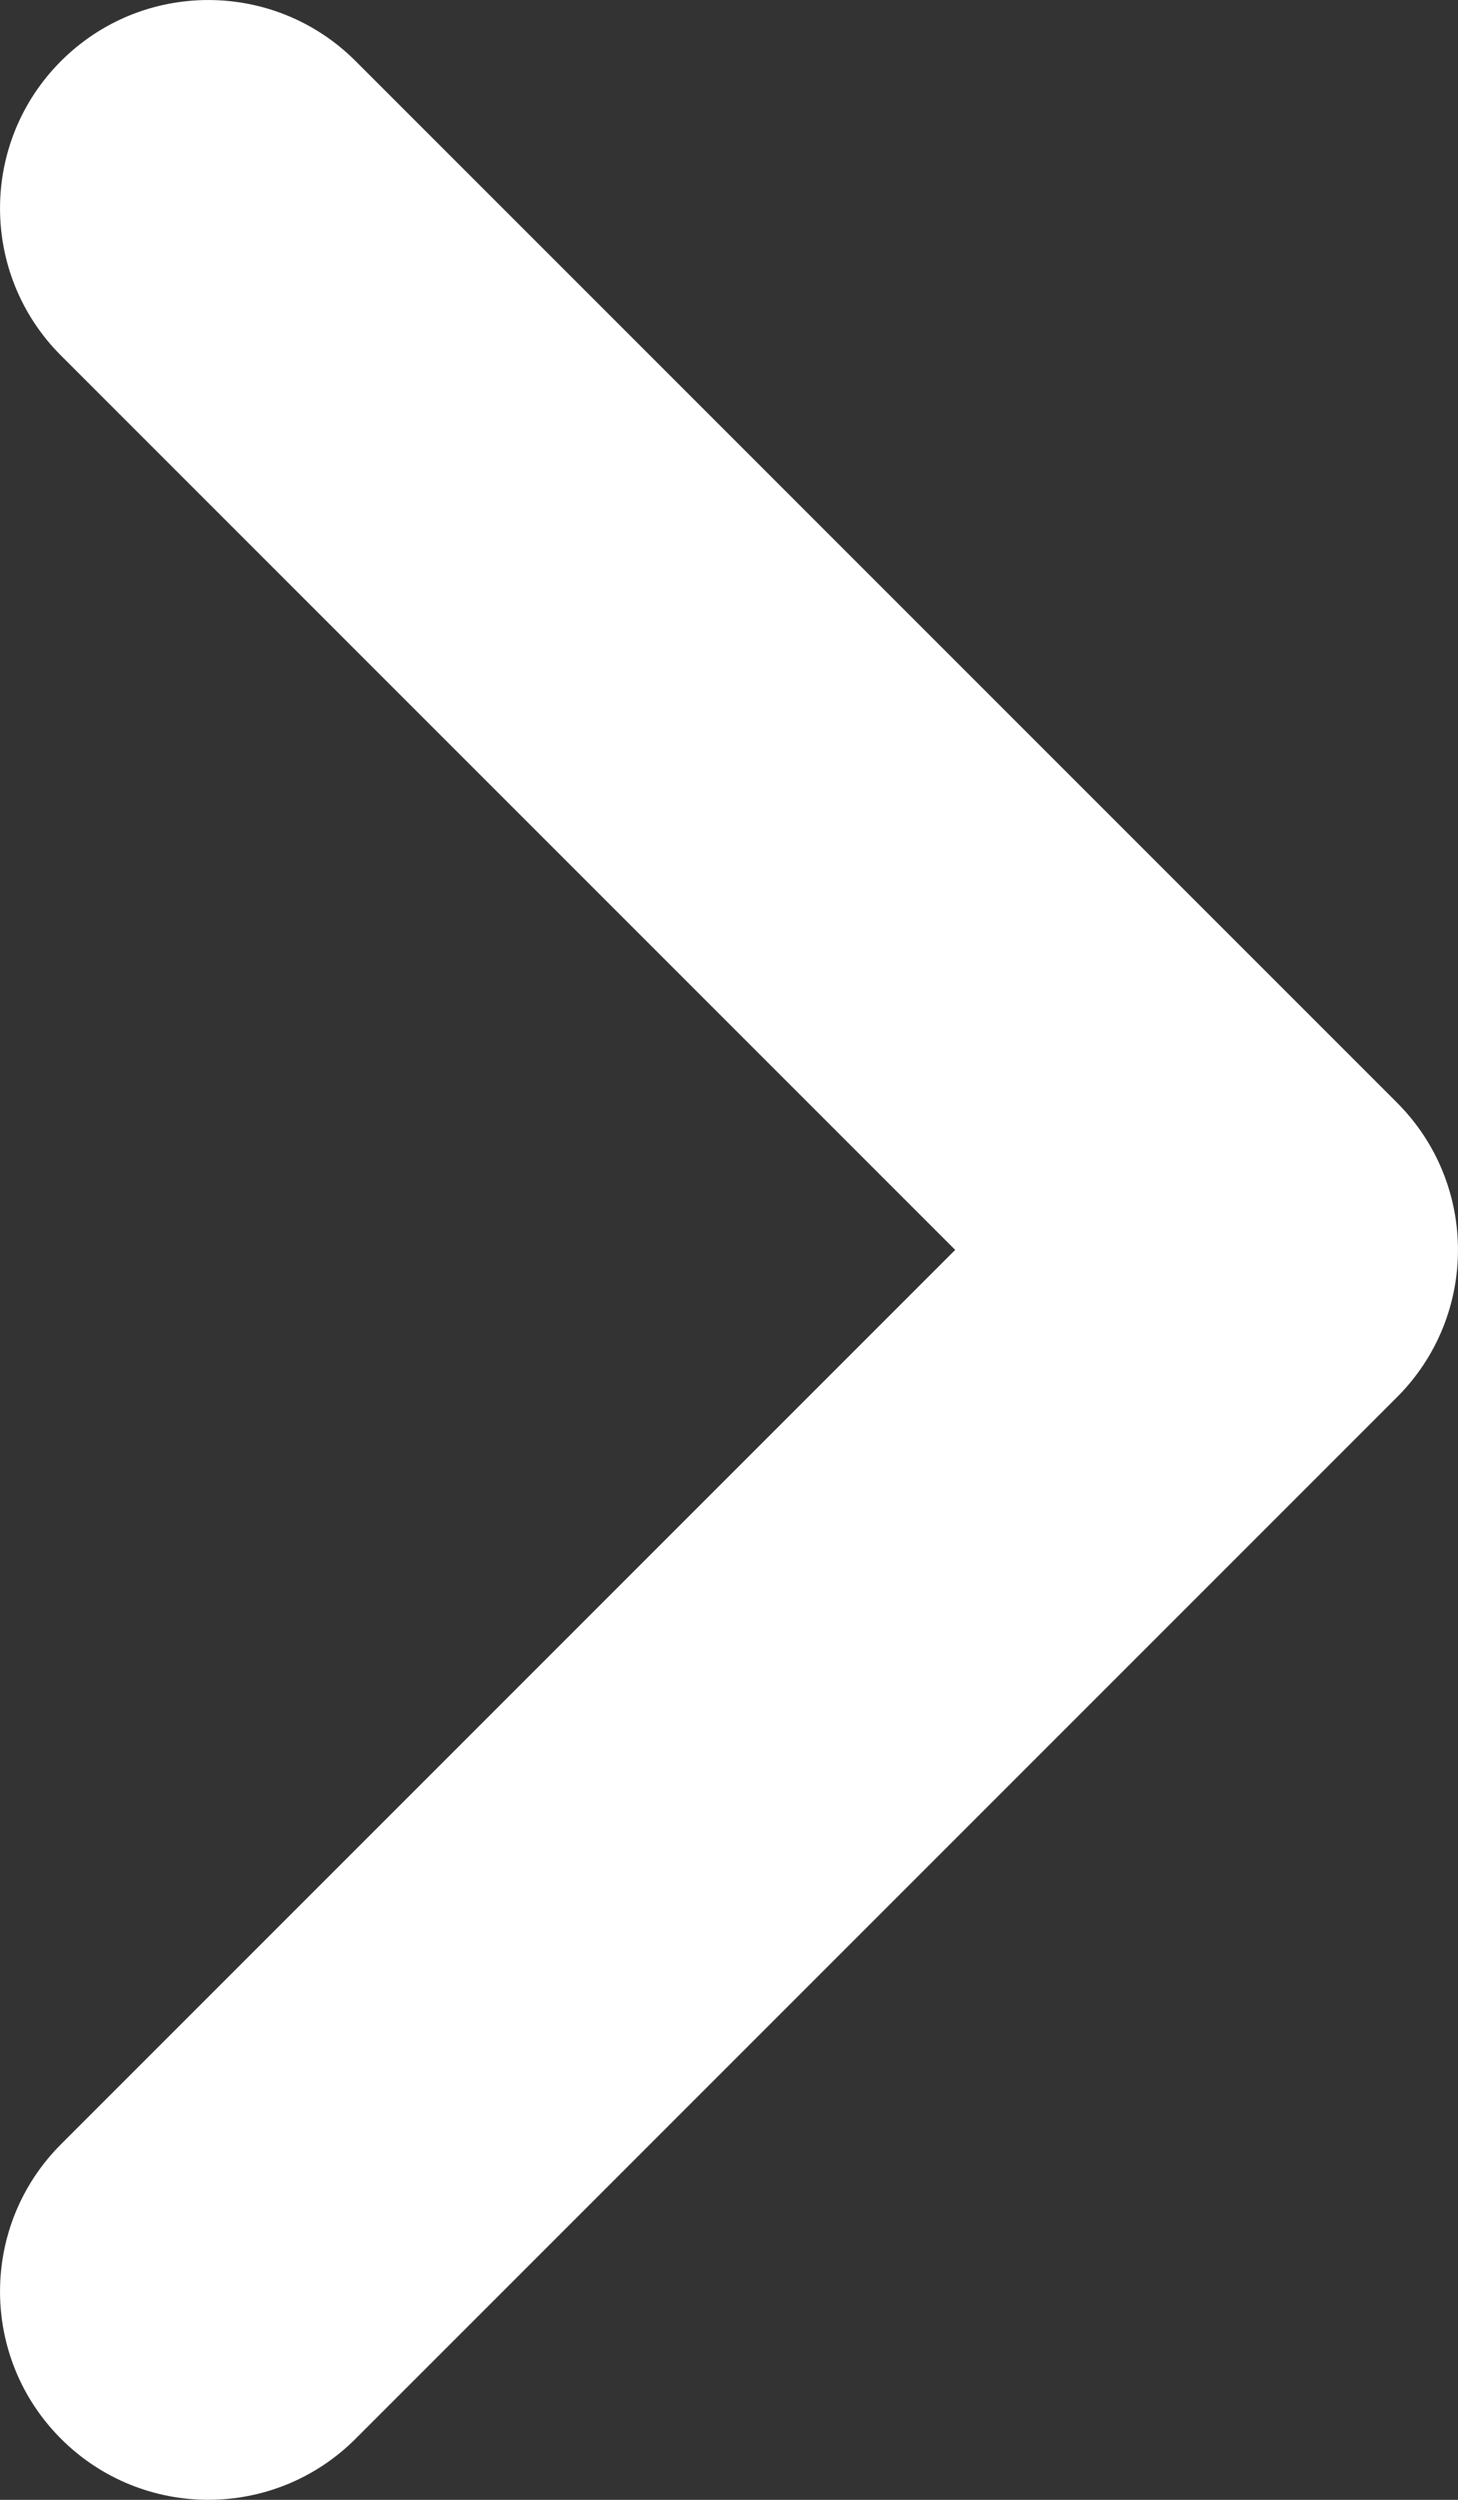 <svg width="14" height="24" viewBox="0 0 14 24" fill="none" xmlns="http://www.w3.org/2000/svg">
<rect x="0" y="0" width="14" height="24" fill="#333333" stroke="none"/>
<path fill-rule="evenodd" clip-rule="evenodd" d="M0.586 0.586C-0.195 1.367 -0.195 2.633 0.586 3.414L9.172 12L0.586 20.586C-0.195 21.367 -0.195 22.633 0.586 23.414C1.367 24.195 2.633 24.195 3.414 23.414L13.414 13.414C14.195 12.633 14.195 11.367 13.414 10.586L3.414 0.586C2.633 -0.195 1.367 -0.195 0.586 0.586Z" fill="white"/>
</svg>

